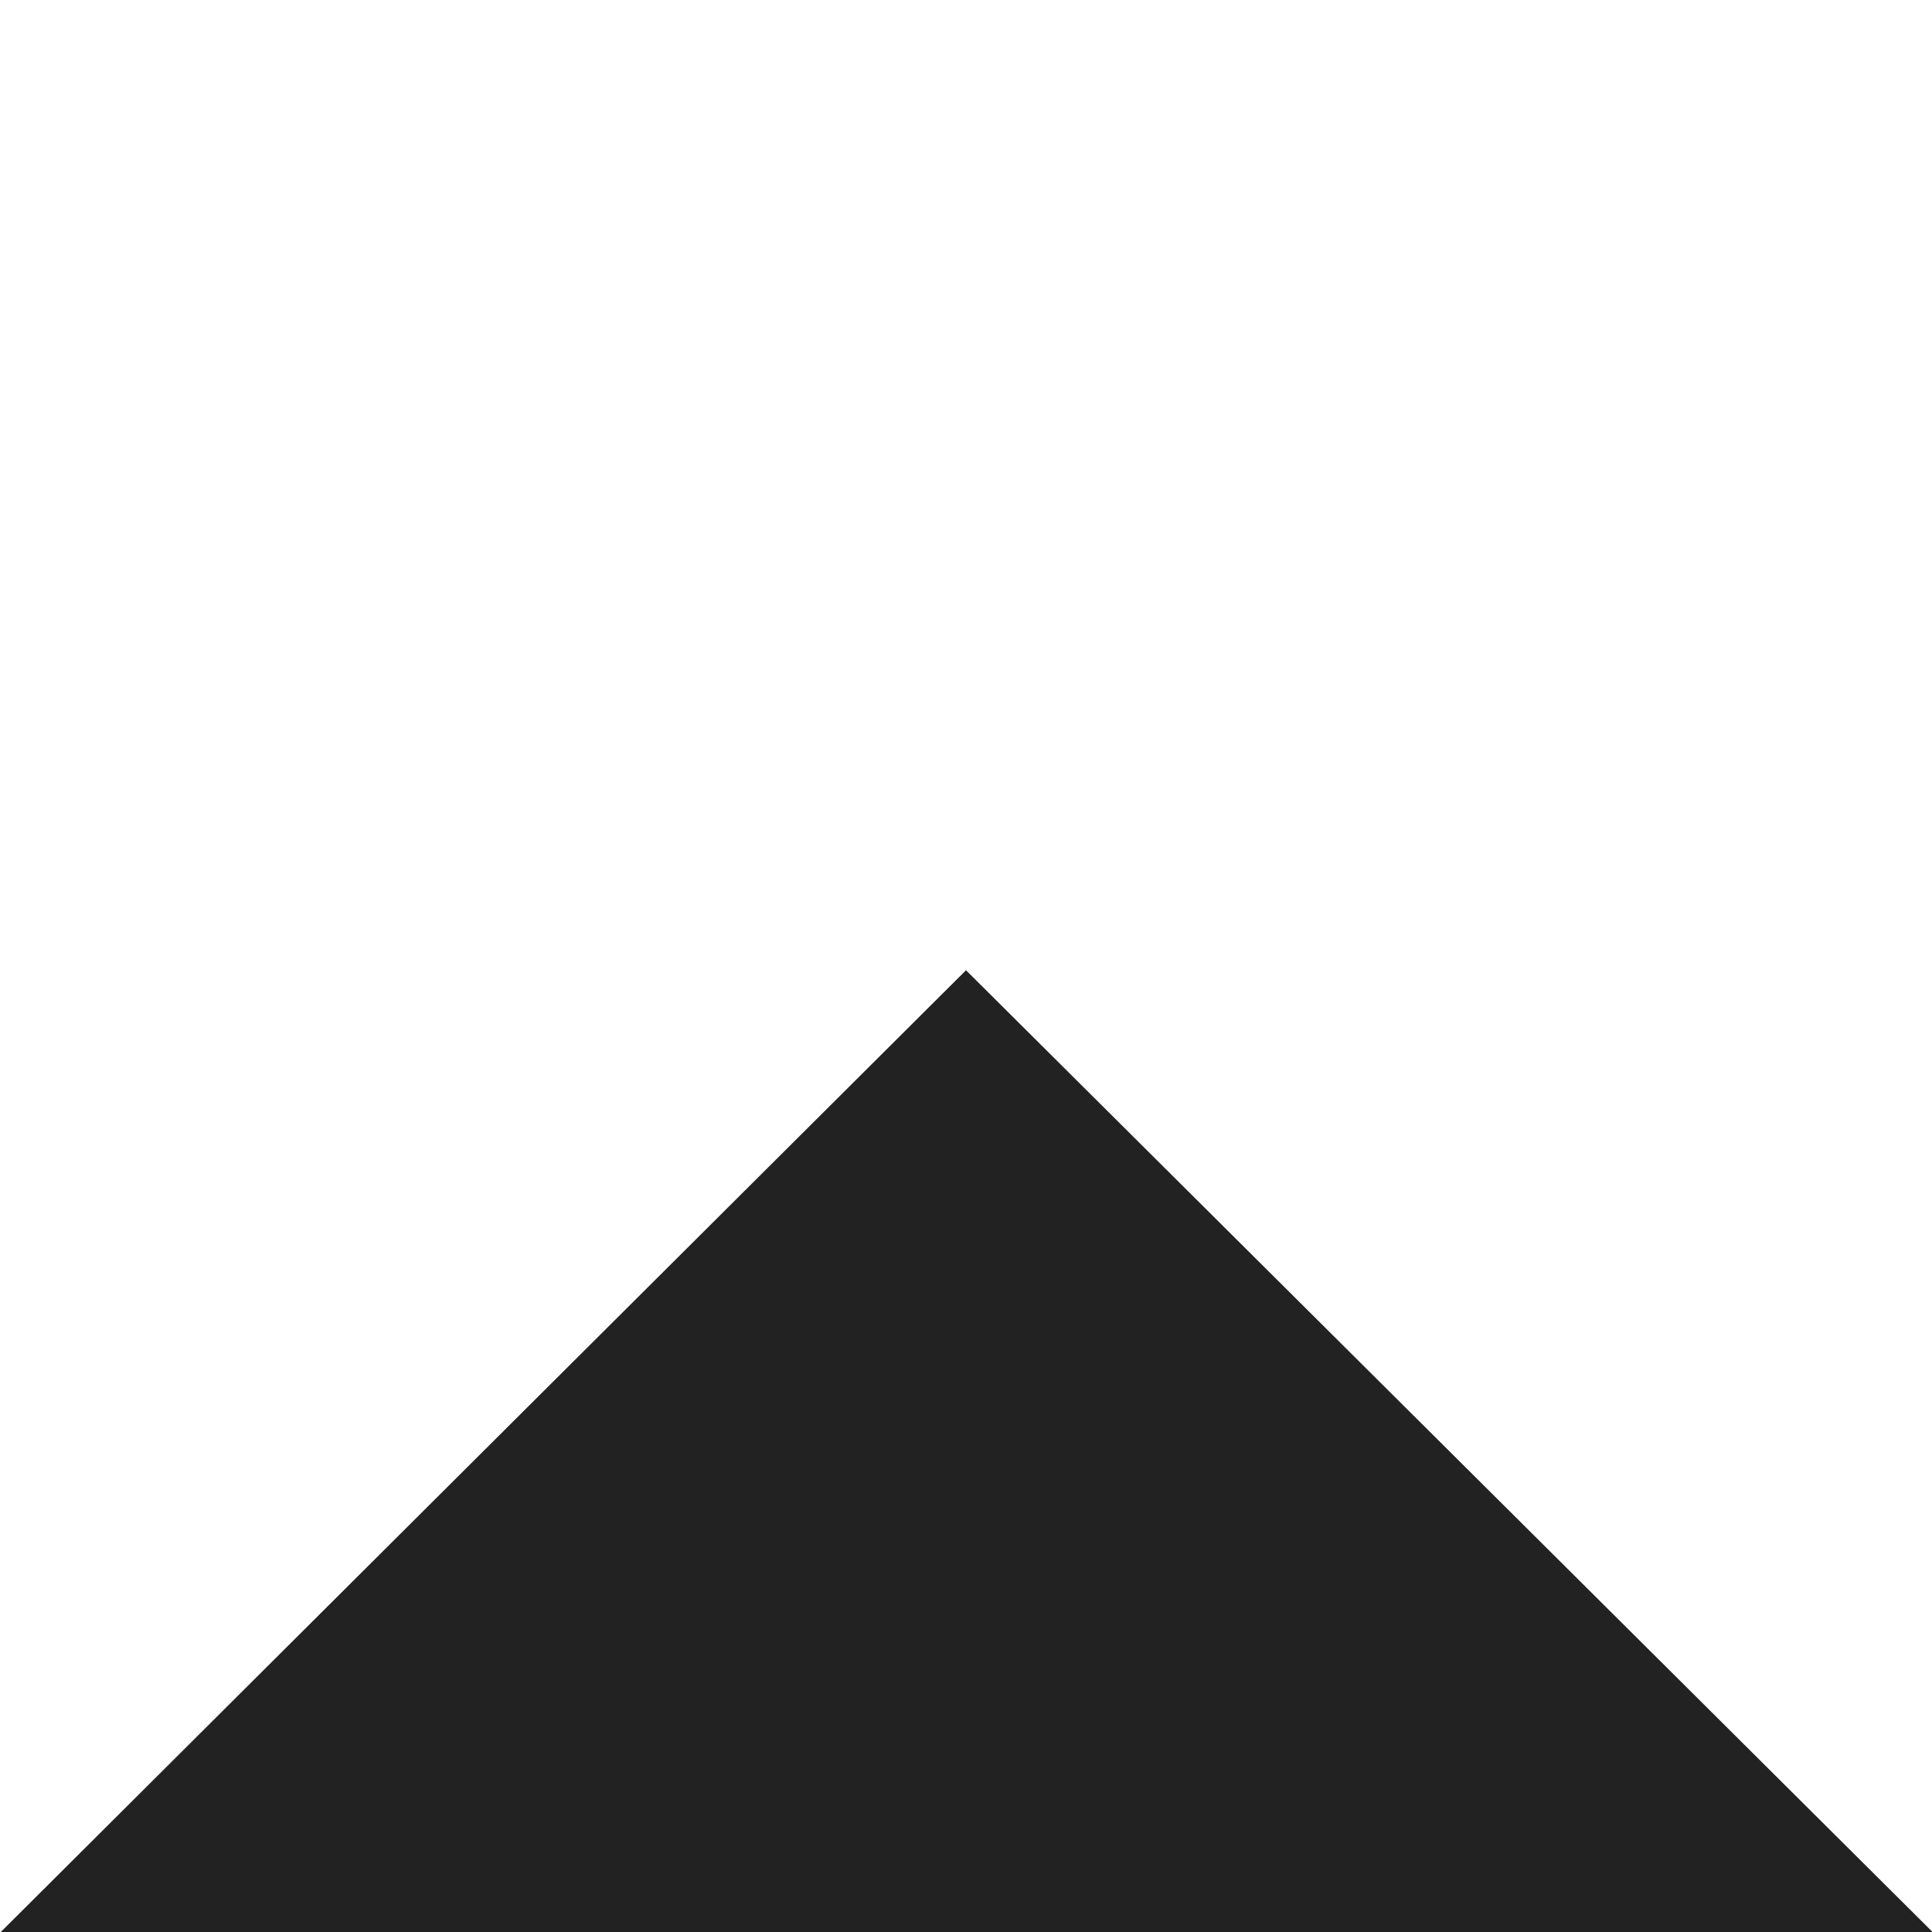 <?xml version="1.0" encoding="UTF-8" standalone="no"?>
<!-- Created with Inkscape (http://www.inkscape.org/) -->

<svg
   xmlns:dc="http://purl.org/dc/elements/1.1/"
   xmlns:cc="http://creativecommons.org/ns#"
   xmlns:rdf="http://www.w3.org/1999/02/22-rdf-syntax-ns#"
   xmlns:svg="http://www.w3.org/2000/svg"
   xmlns="http://www.w3.org/2000/svg"
   xmlns:sodipodi="http://sodipodi.sourceforge.net/DTD/sodipodi-0.dtd"
   xmlns:inkscape="http://www.inkscape.org/namespaces/inkscape"
   width="10"
   height="10"
   id="svg2"
   version="1.1"
   inkscape:version="0.48.5 r10040"
   sodipodi:docname="Nowy dokument 1">
  <defs
     id="defs4" />
  <sodipodi:namedview
     id="base"
     pagecolor="#ffffff"
     bordercolor="#666666"
     borderopacity="1.0"
     inkscape:pageopacity="0.0"
     inkscape:pageshadow="2"
     inkscape:zoom="31.678384"
     inkscape:cx="0.25446822"
     inkscape:cy="5.7662237"
     inkscape:document-units="px"
     inkscape:current-layer="layer1"
     showgrid="false"
     showguides="true"
     inkscape:guide-bbox="true"
     inkscape:snap-bbox="false"
     inkscape:bbox-paths="false"
     inkscape:window-width="1366"
     inkscape:window-height="710"
     inkscape:window-x="0"
     inkscape:window-y="0"
     inkscape:window-maximized="1">
    <sodipodi:guide
       orientation="1,0"
       position="5,6.83"
       id="guide2985" />
    <sodipodi:guide
       orientation="0,1"
       position="10.35,-0.004"
       id="guide2987" />
    <sodipodi:guide
       orientation="0,1"
       position="7.701,10"
       id="guide2989" />
    <sodipodi:guide
       orientation="1,0"
       position="0,1.384"
       id="guide2991" />
    <sodipodi:guide
       orientation="0,1"
       position="5.804,4.978"
       id="guide3018" />
    <sodipodi:guide
       orientation="1,0"
       position="10.007,0.62"
       id="guide3024" />
  </sodipodi:namedview>
  <g
     inkscape:label="Layer 1"
     inkscape:groupmode="layer"
     id="layer1"
     transform="translate(0,-1042.362)">
    <path
       style="fill:#222222"
       d="m 0,1052.366 5,-4.982 5.007,4.982 z"
       id="path3022"
       inkscape:connector-curvature="0"
       sodipodi:nodetypes="cccc" />
  </g>
</svg>
